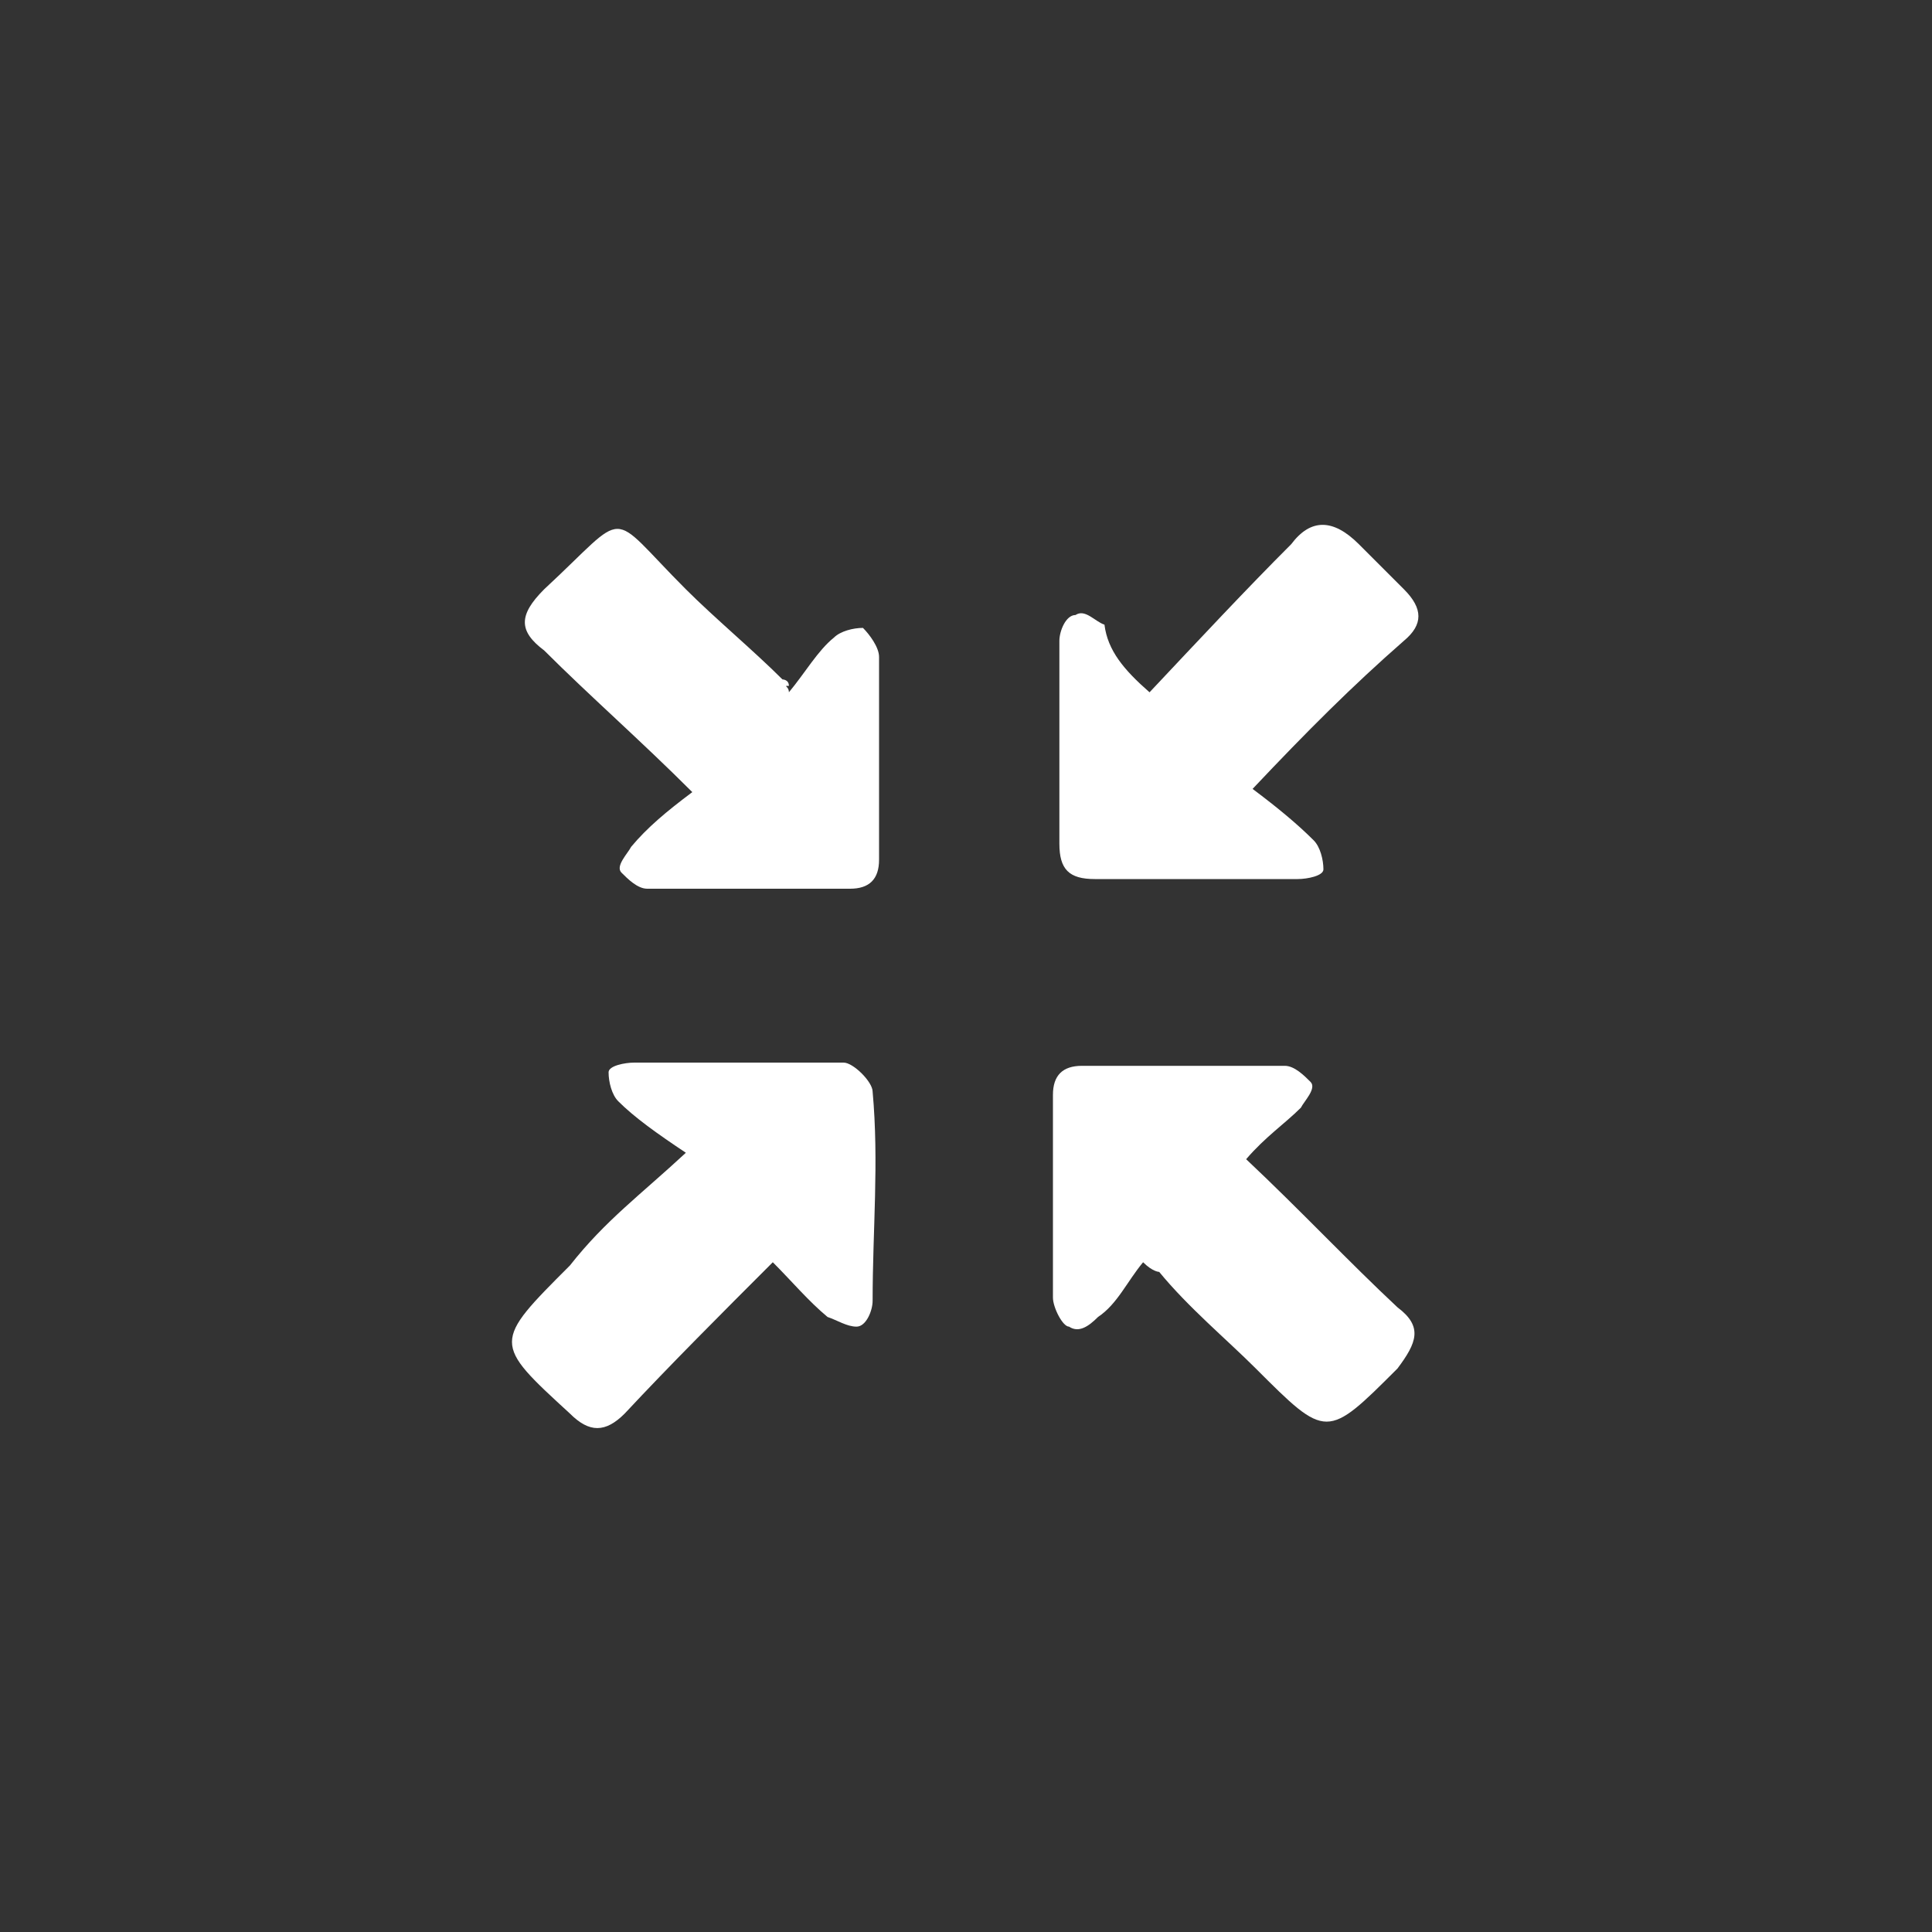 <?xml version="1.0" encoding="utf-8"?>
<!-- Generator: Adobe Illustrator 23.1.0, SVG Export Plug-In . SVG Version: 6.00 Build 0)  -->
<svg version="1.1" id="Layer_1" xmlns="http://www.w3.org/2000/svg" xmlns:xlink="http://www.w3.org/1999/xlink" x="0px" y="0px"
	 viewBox="0 0 60 60" style="enable-background:new 0 0 60 60;" xml:space="preserve">
<rect x="0" y="0" width="60" height="60" fill="#333333" stroke="none"/>
<style type="text/css">
	.st0{display:none;}
	.st1{display:inline;stroke:#FFFFFF;stroke-miterlimit:10;}
	.st2{fill:#FFFFFF;}
</style>
<g class="st0">
	<circle class="st1" cx="30" cy="30" r="30"/>
</g>
<g>
	<path class="st2" d="M24.5,21.5c0.5-0.6,0.9-1.3,1.4-1.7c0.2-0.2,0.6-0.3,0.9-0.3c0.2,0.2,0.5,0.6,0.5,0.9c0,2.1,0,4.3,0,6.3
		c0,0.6-0.3,0.9-0.9,0.9c-2.1,0-4.3,0-6.3,0c-0.3,0-0.6-0.3-0.8-0.5c-0.2-0.2,0.2-0.6,0.3-0.8c0.5-0.6,1.1-1.1,1.9-1.7
		c-1.6-1.6-3.2-3-4.6-4.4c-0.8-0.6-0.8-1.1,0-1.9c2.7-2.5,1.9-2.5,4.4,0c0.9,0.9,2.1,1.9,3,2.8c0,0,0.2,0,0.2,0.2
		C24.3,21.3,24.5,21.3,24.5,21.5z"/>
	<path class="st2" d="M21.3,35.8c-0.9-0.6-1.6-1.1-2.1-1.6c-0.2-0.2-0.3-0.6-0.3-0.9c0-0.2,0.5-0.3,0.8-0.3c2.2,0,4.3,0,6.5,0
		c0.3,0,0.9,0.6,0.9,0.9c0.2,2.2,0,4.3,0,6.5c0,0.3-0.2,0.8-0.5,0.8c-0.3,0-0.6-0.2-0.9-0.3c-0.6-0.5-1.1-1.1-1.7-1.7
		c-1.6,1.6-3.2,3.2-4.6,4.7c-0.6,0.6-1.1,0.6-1.7,0c-2.4-2.2-2.4-2.2,0-4.6C18.8,37.9,19.9,37.1,21.3,35.8z"/>
	<path class="st2" d="M38.7,36c1.7,1.6,3.2,3.2,4.7,4.6c0.8,0.6,0.6,1.1,0,1.9c-2.2,2.2-2.2,2.2-4.4,0c-0.9-0.9-2.1-1.9-3-3
		c0,0-0.2,0-0.5-0.3c-0.5,0.6-0.8,1.3-1.4,1.7c-0.3,0.3-0.6,0.5-0.9,0.3c-0.2,0-0.5-0.6-0.5-0.9c0-2.1,0-4.1,0-6.3
		c0-0.6,0.3-0.9,0.9-0.9c2.1,0,4.3,0,6.3,0c0.3,0,0.6,0.3,0.8,0.5c0.2,0.2-0.2,0.6-0.3,0.8C39.9,34.9,39.3,35.3,38.7,36z"/>
	<path class="st2" d="M35.7,21.5c1.6-1.7,3-3.2,4.4-4.6c0.6-0.8,1.3-0.8,2.1,0c0.5,0.5,0.9,0.9,1.4,1.4c0.6,0.6,0.6,1.1,0,1.6
		c-1.6,1.4-3,2.8-4.7,4.6c0.8,0.6,1.4,1.1,1.9,1.6c0.2,0.2,0.3,0.6,0.3,0.9c0,0.2-0.5,0.3-0.8,0.3c-2.1,0-4.3,0-6.3,0
		c-0.8,0-1.1-0.3-1.1-1.1c0-2.1,0-4.1,0-6.3c0-0.3,0.2-0.8,0.5-0.8c0.3-0.2,0.6,0.2,0.9,0.3C34.4,20.2,34.9,20.8,35.7,21.5z"/>
</g>
</svg>
